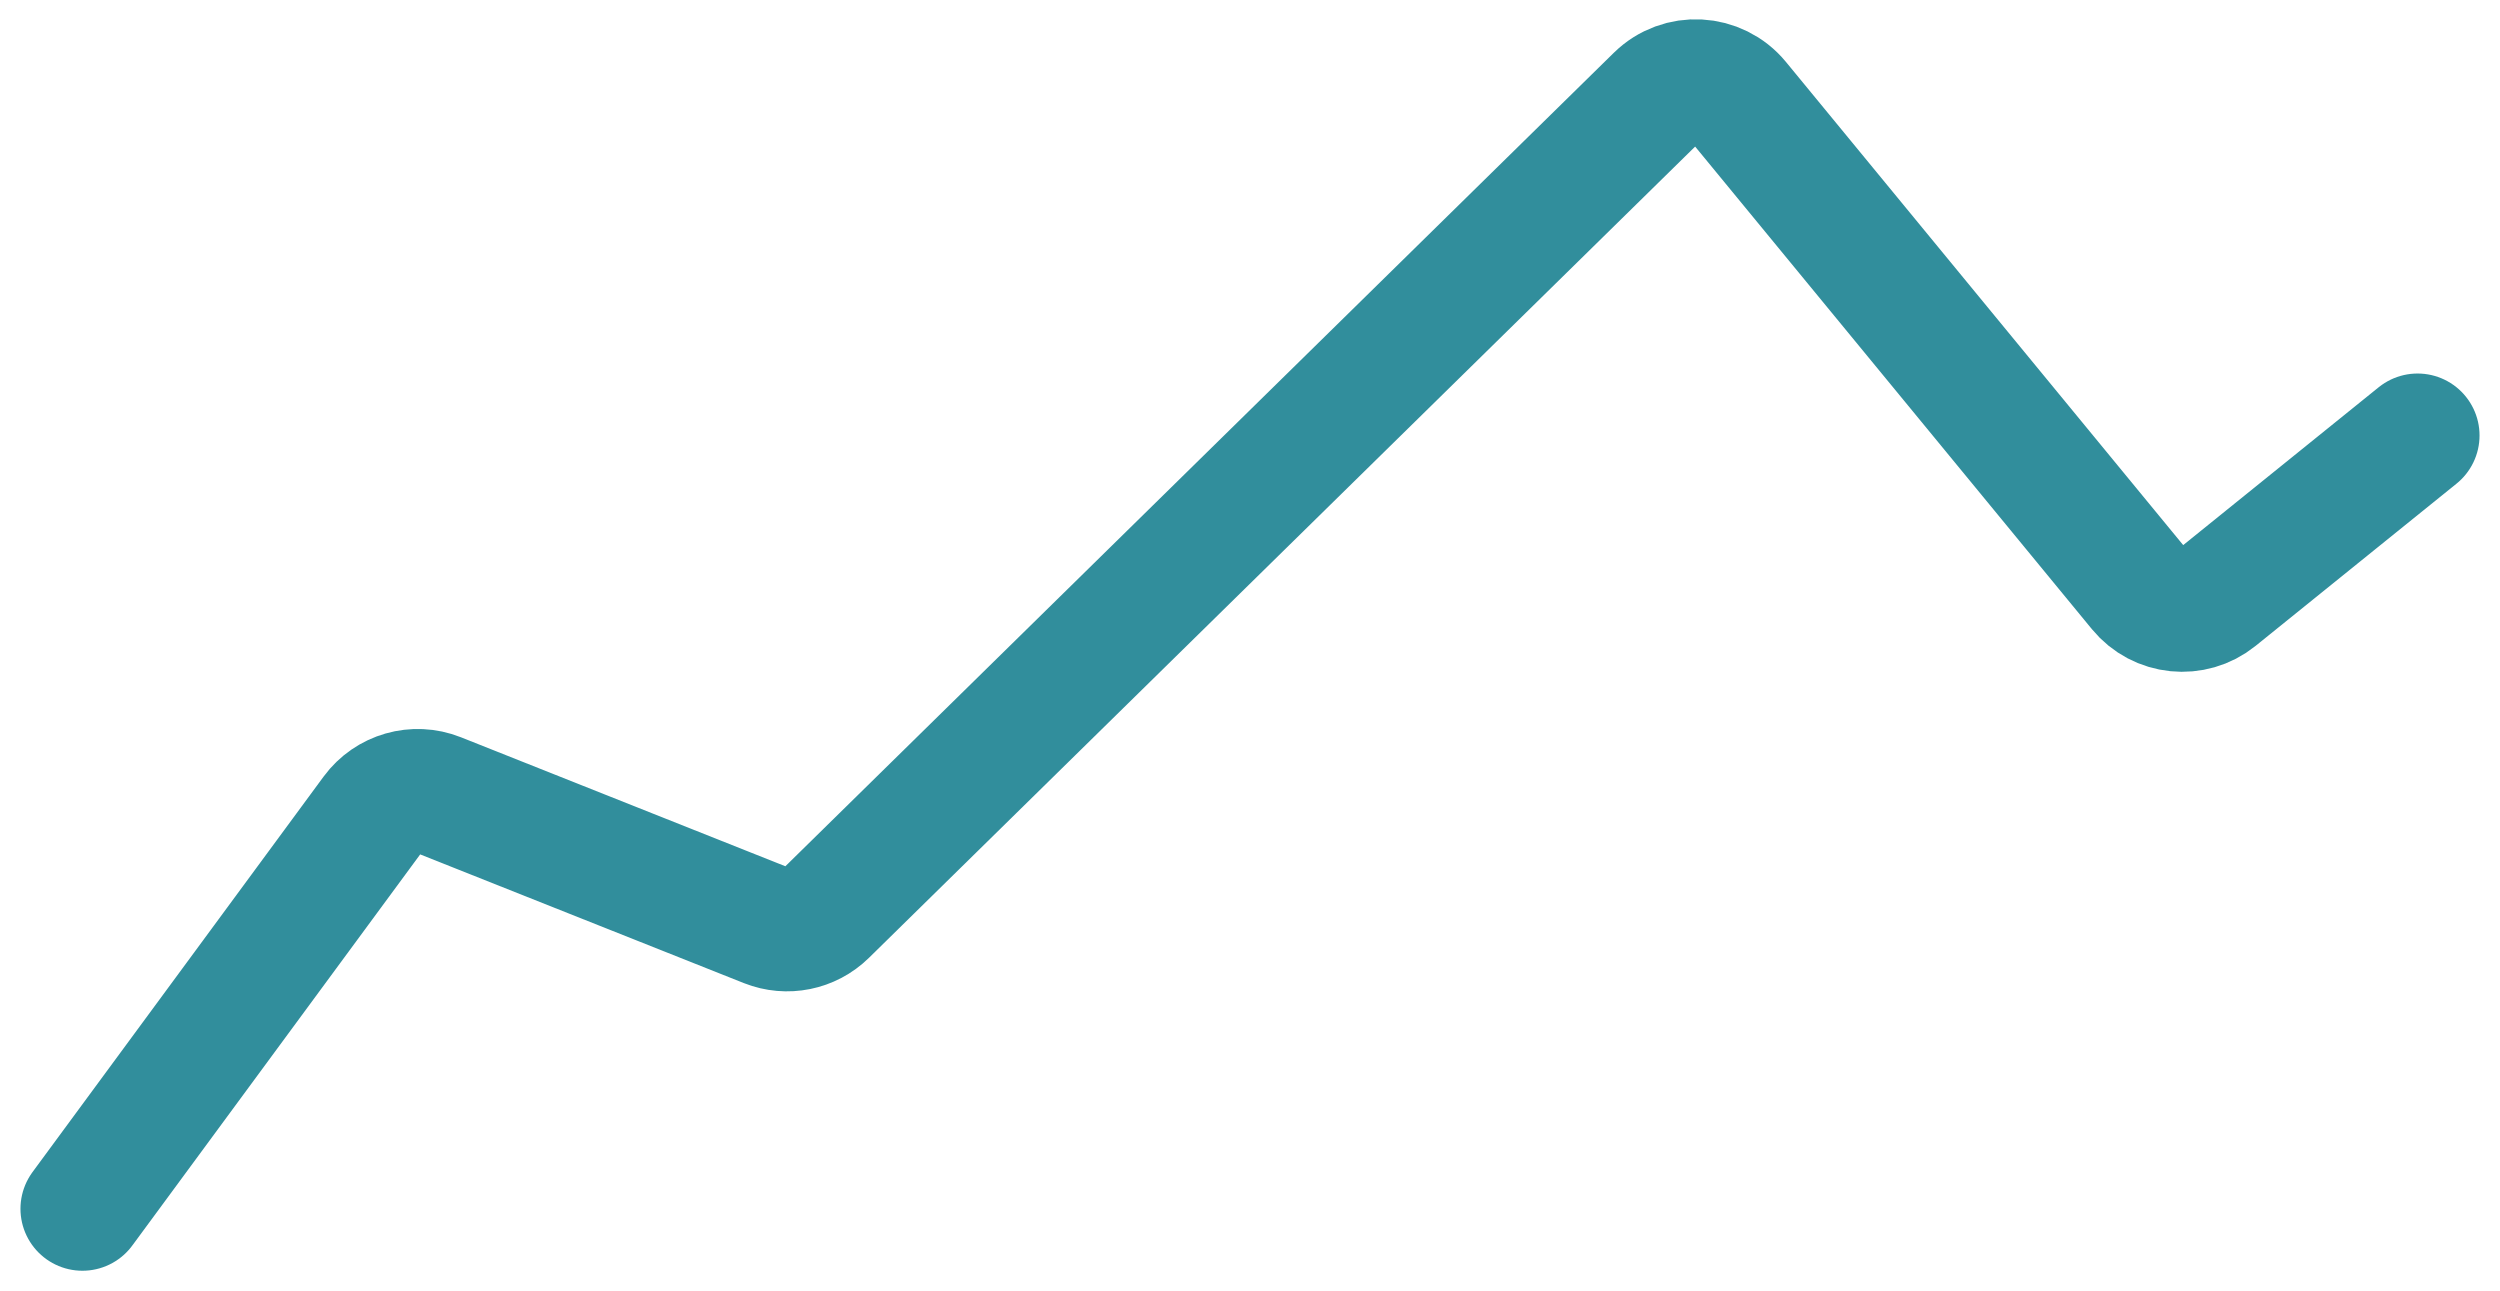 <svg width="91" height="47" viewBox="0 0 91 47" fill="none" xmlns="http://www.w3.org/2000/svg">
<path d="M3 44L13.595 29.605C14.134 28.872 15.1 28.596 15.945 28.932L27.909 33.689C28.645 33.981 29.484 33.812 30.049 33.257L60.322 3.531C61.159 2.708 62.522 2.781 63.268 3.688L77.887 21.469C78.584 22.317 79.834 22.444 80.688 21.755L88 15.851" stroke="#318E9C" stroke-width="4.51" stroke-linecap="round" stroke-linejoin="round"/>
</svg>
